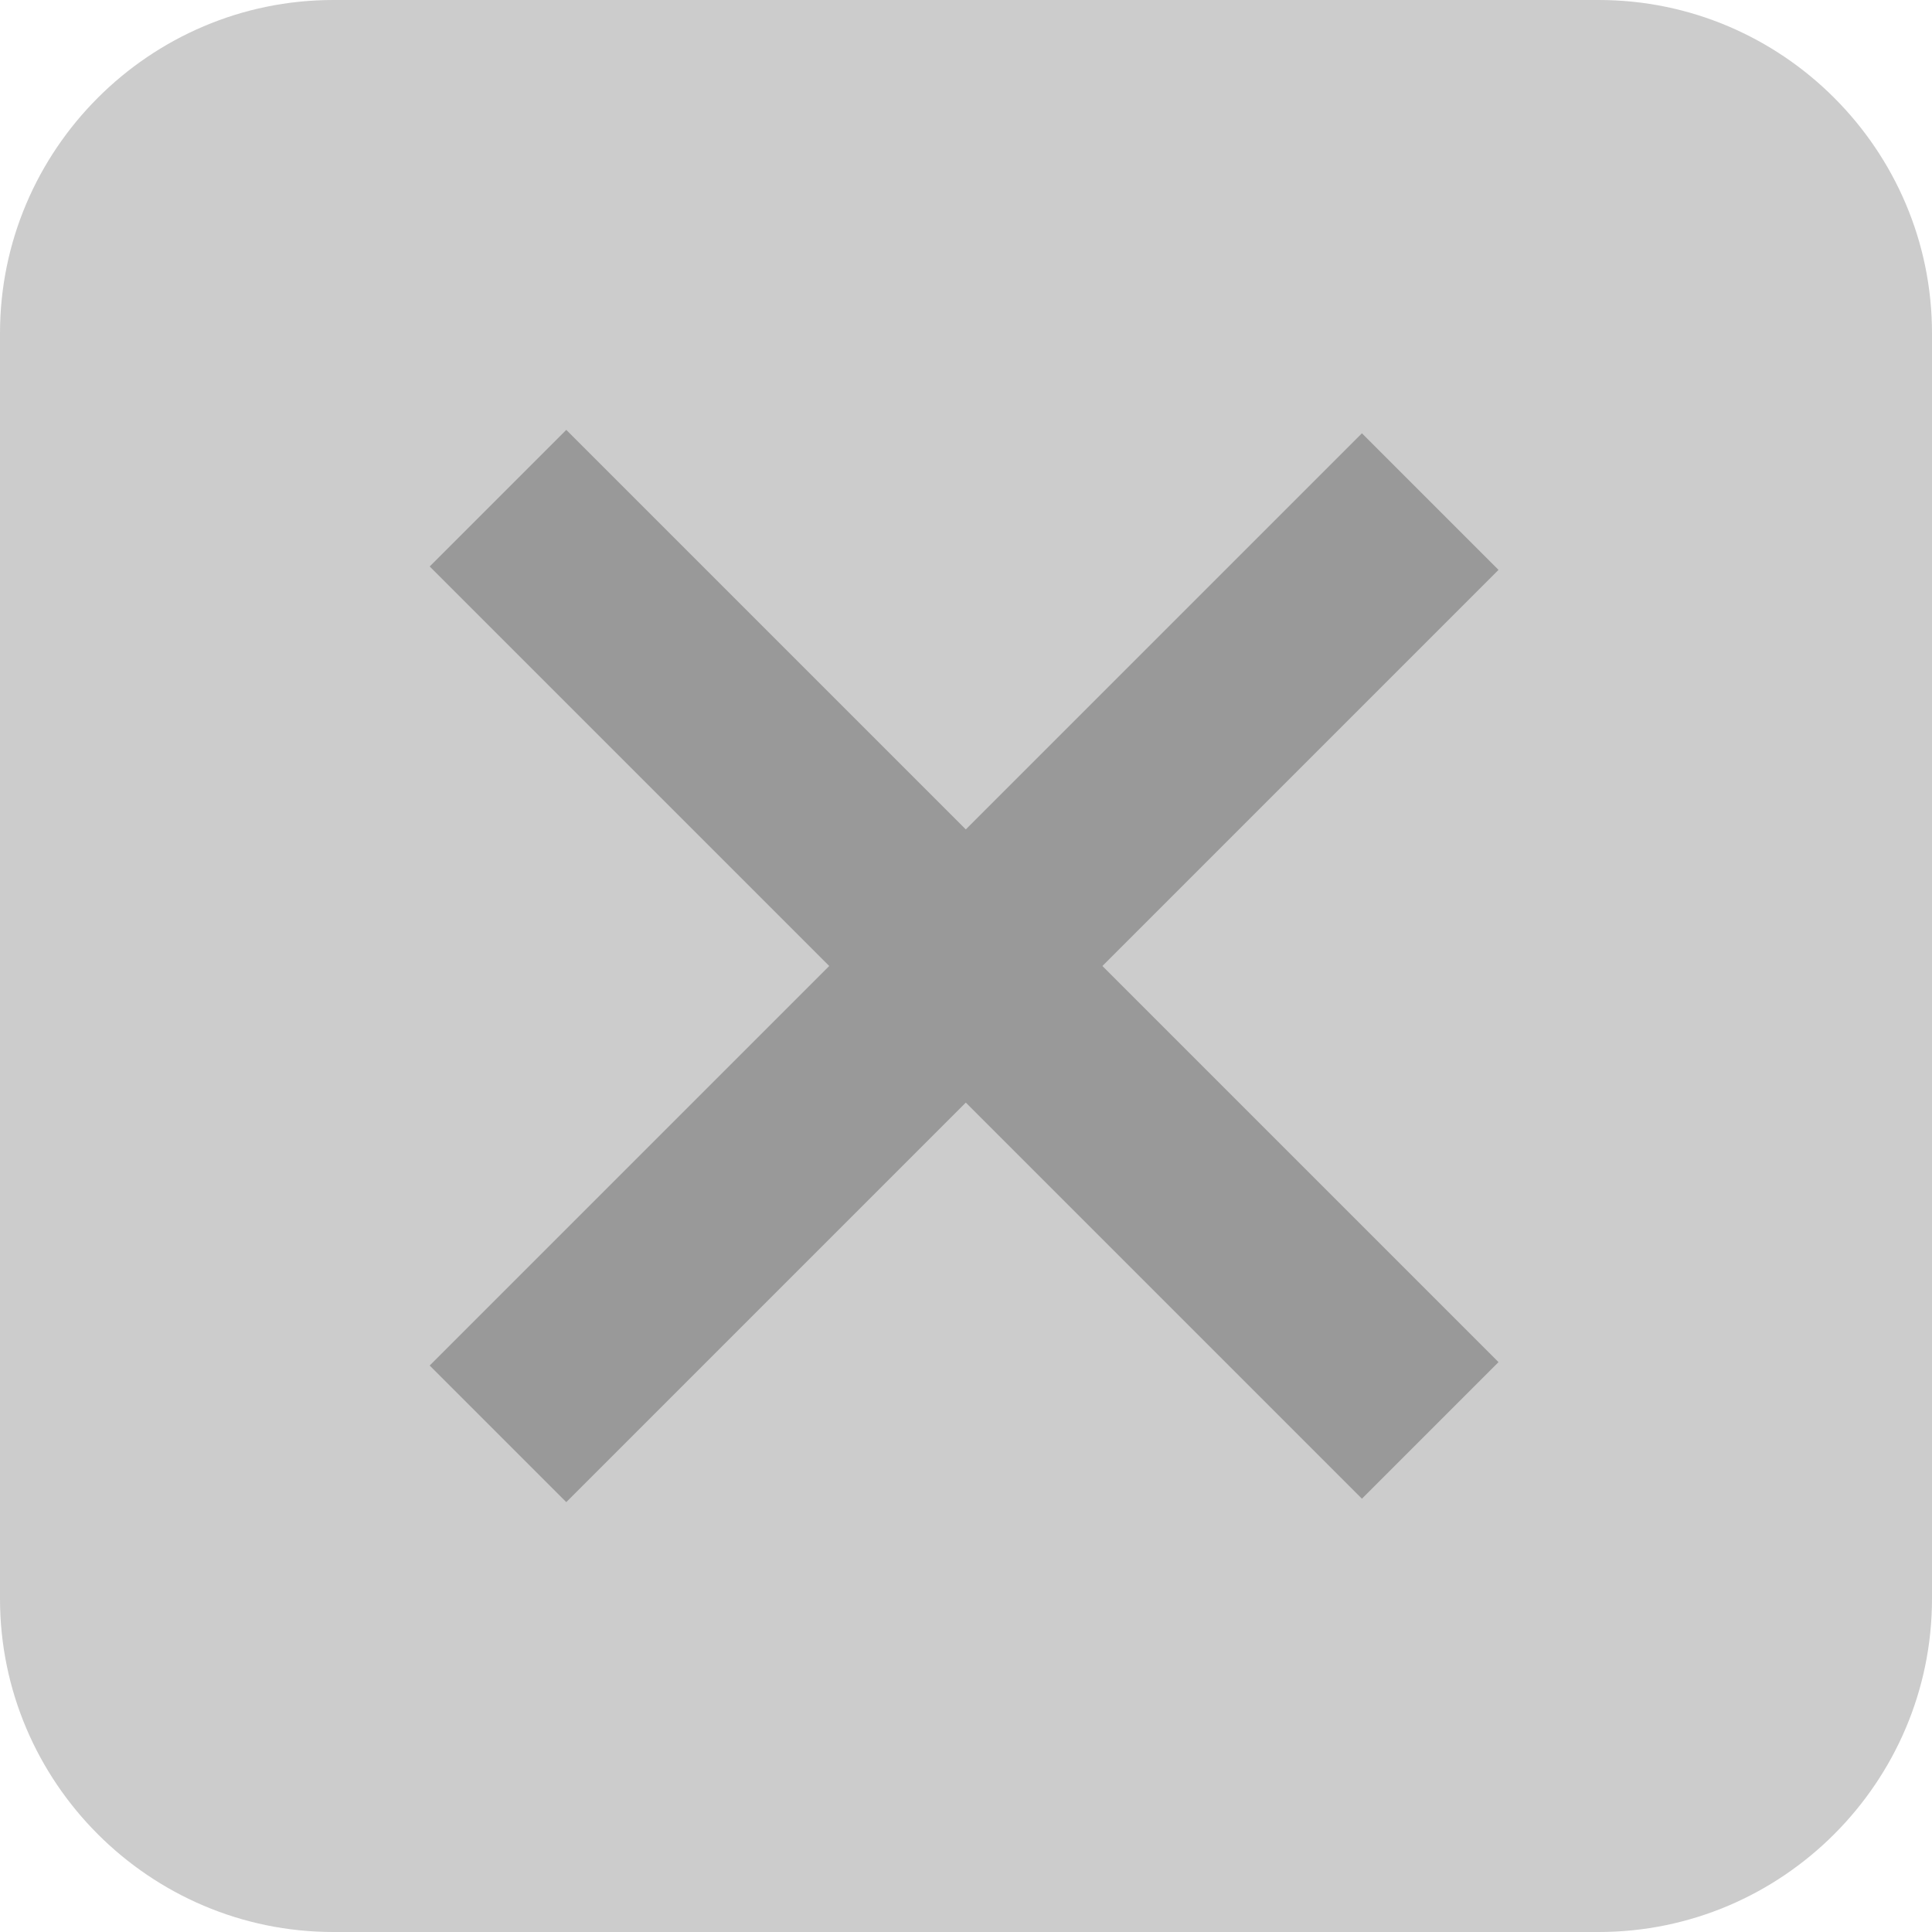 <?xml version="1.0" encoding="utf-8"?>
<!-- Generator: Adobe Illustrator 21.1.0, SVG Export Plug-In . SVG Version: 6.00 Build 0)  -->
<svg version="1.1" id="圖層_1" xmlns="http://www.w3.org/2000/svg" xmlns:xlink="http://www.w3.org/1999/xlink" x="0px" y="0px"
	 viewBox="0 0 40 40" style="enable-background:new 0 0 40 40;" xml:space="preserve">
<style type="text/css">
	.st0{fill:#CCCCCC;}
	.st1{fill:#999999;}
</style>
<g>
	<g>
		<path class="st0" d="M33.1,40H6.9C3.1,40,0,36.9,0,33.1V6.9C0,3.1,3.1,0,6.9,0h26.2C36.9,0,40,3.1,40,6.9v26.2
			C40,36.9,36.9,40,33.1,40z"/>
	</g>
	<g>
		<g>
			<rect x="6.3" y="18" transform="matrix(0.707 -0.707 0.707 0.707 -8.284 20)" class="st1" width="27.3" height="4"/>
		</g>
		<g>
			<rect x="18" y="6.3" transform="matrix(0.707 -0.707 0.707 0.707 -8.284 20)" class="st1" width="4" height="27.3"/>
		</g>
	</g>
</g>
</svg>
